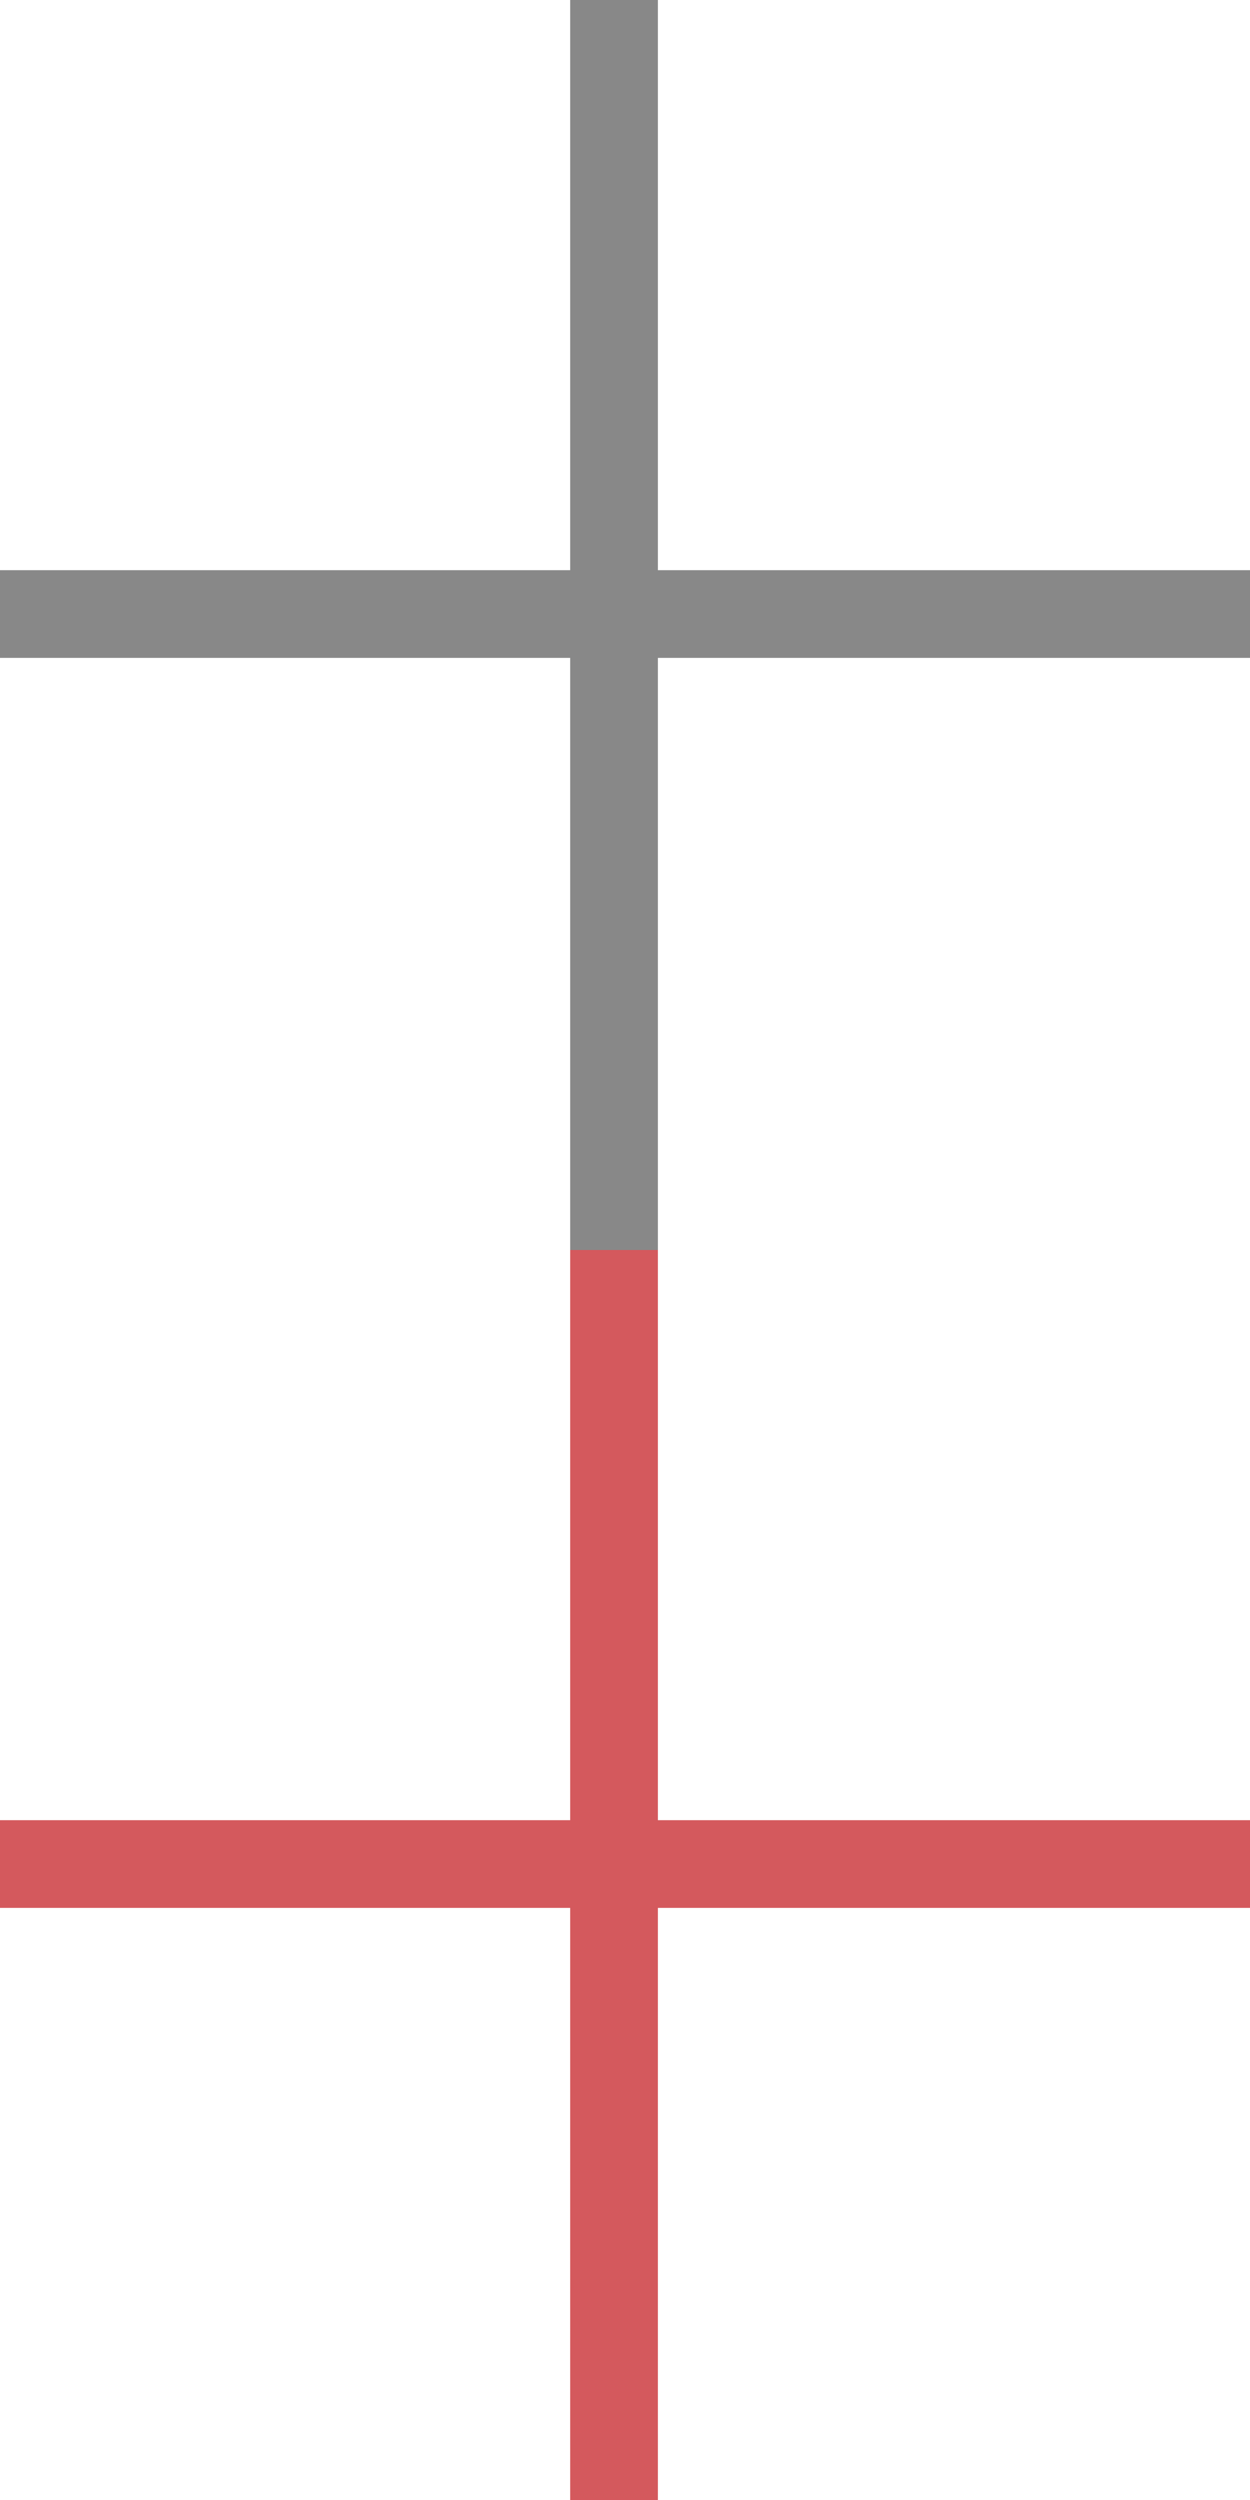<?xml version="1.0" encoding="UTF-8" standalone="no"?>
<svg width="57px" height="114px" viewBox="0 0 57 114" version="1.1" xmlns="http://www.w3.org/2000/svg" xmlns:xlink="http://www.w3.org/1999/xlink" xmlns:sketch="http://www.bohemiancoding.com/sketch/ns">
    <!-- Generator: Sketch 3.4.4 (17249) - http://www.bohemiancoding.com/sketch -->
    <title>form__file</title>
    <desc>Created with Sketch.</desc>
    <defs></defs>
    <g id="Page-1" stroke="none" stroke-width="1" fill="none" fill-rule="evenodd" sketch:type="MSPage">
        <g id="form__file" sketch:type="MSLayerGroup">
            <rect id="Rectangle-1" fill="#888888" sketch:type="MSShapeGroup" x="26" y="0" width="4" height="57"></rect>
            <rect id="Rectangle-1-Copy" fill="#888888" sketch:type="MSShapeGroup" transform="translate(28.5, 28) rotate(-270) translate(-28.5, -28) " x="26.5" y="-0.5" width="4" height="57"></rect>
            <rect id="Rectangle-1" fill="#D4595D" sketch:type="MSShapeGroup" x="26" y="57" width="4" height="57"></rect>
            <rect id="Rectangle-1-Copy" fill="#D4595D" sketch:type="MSShapeGroup" transform="translate(28.5, 85) rotate(-270) translate(-28.5, -85) " x="26.5" y="56.5" width="4" height="57"></rect>
        </g>
    </g>
</svg>